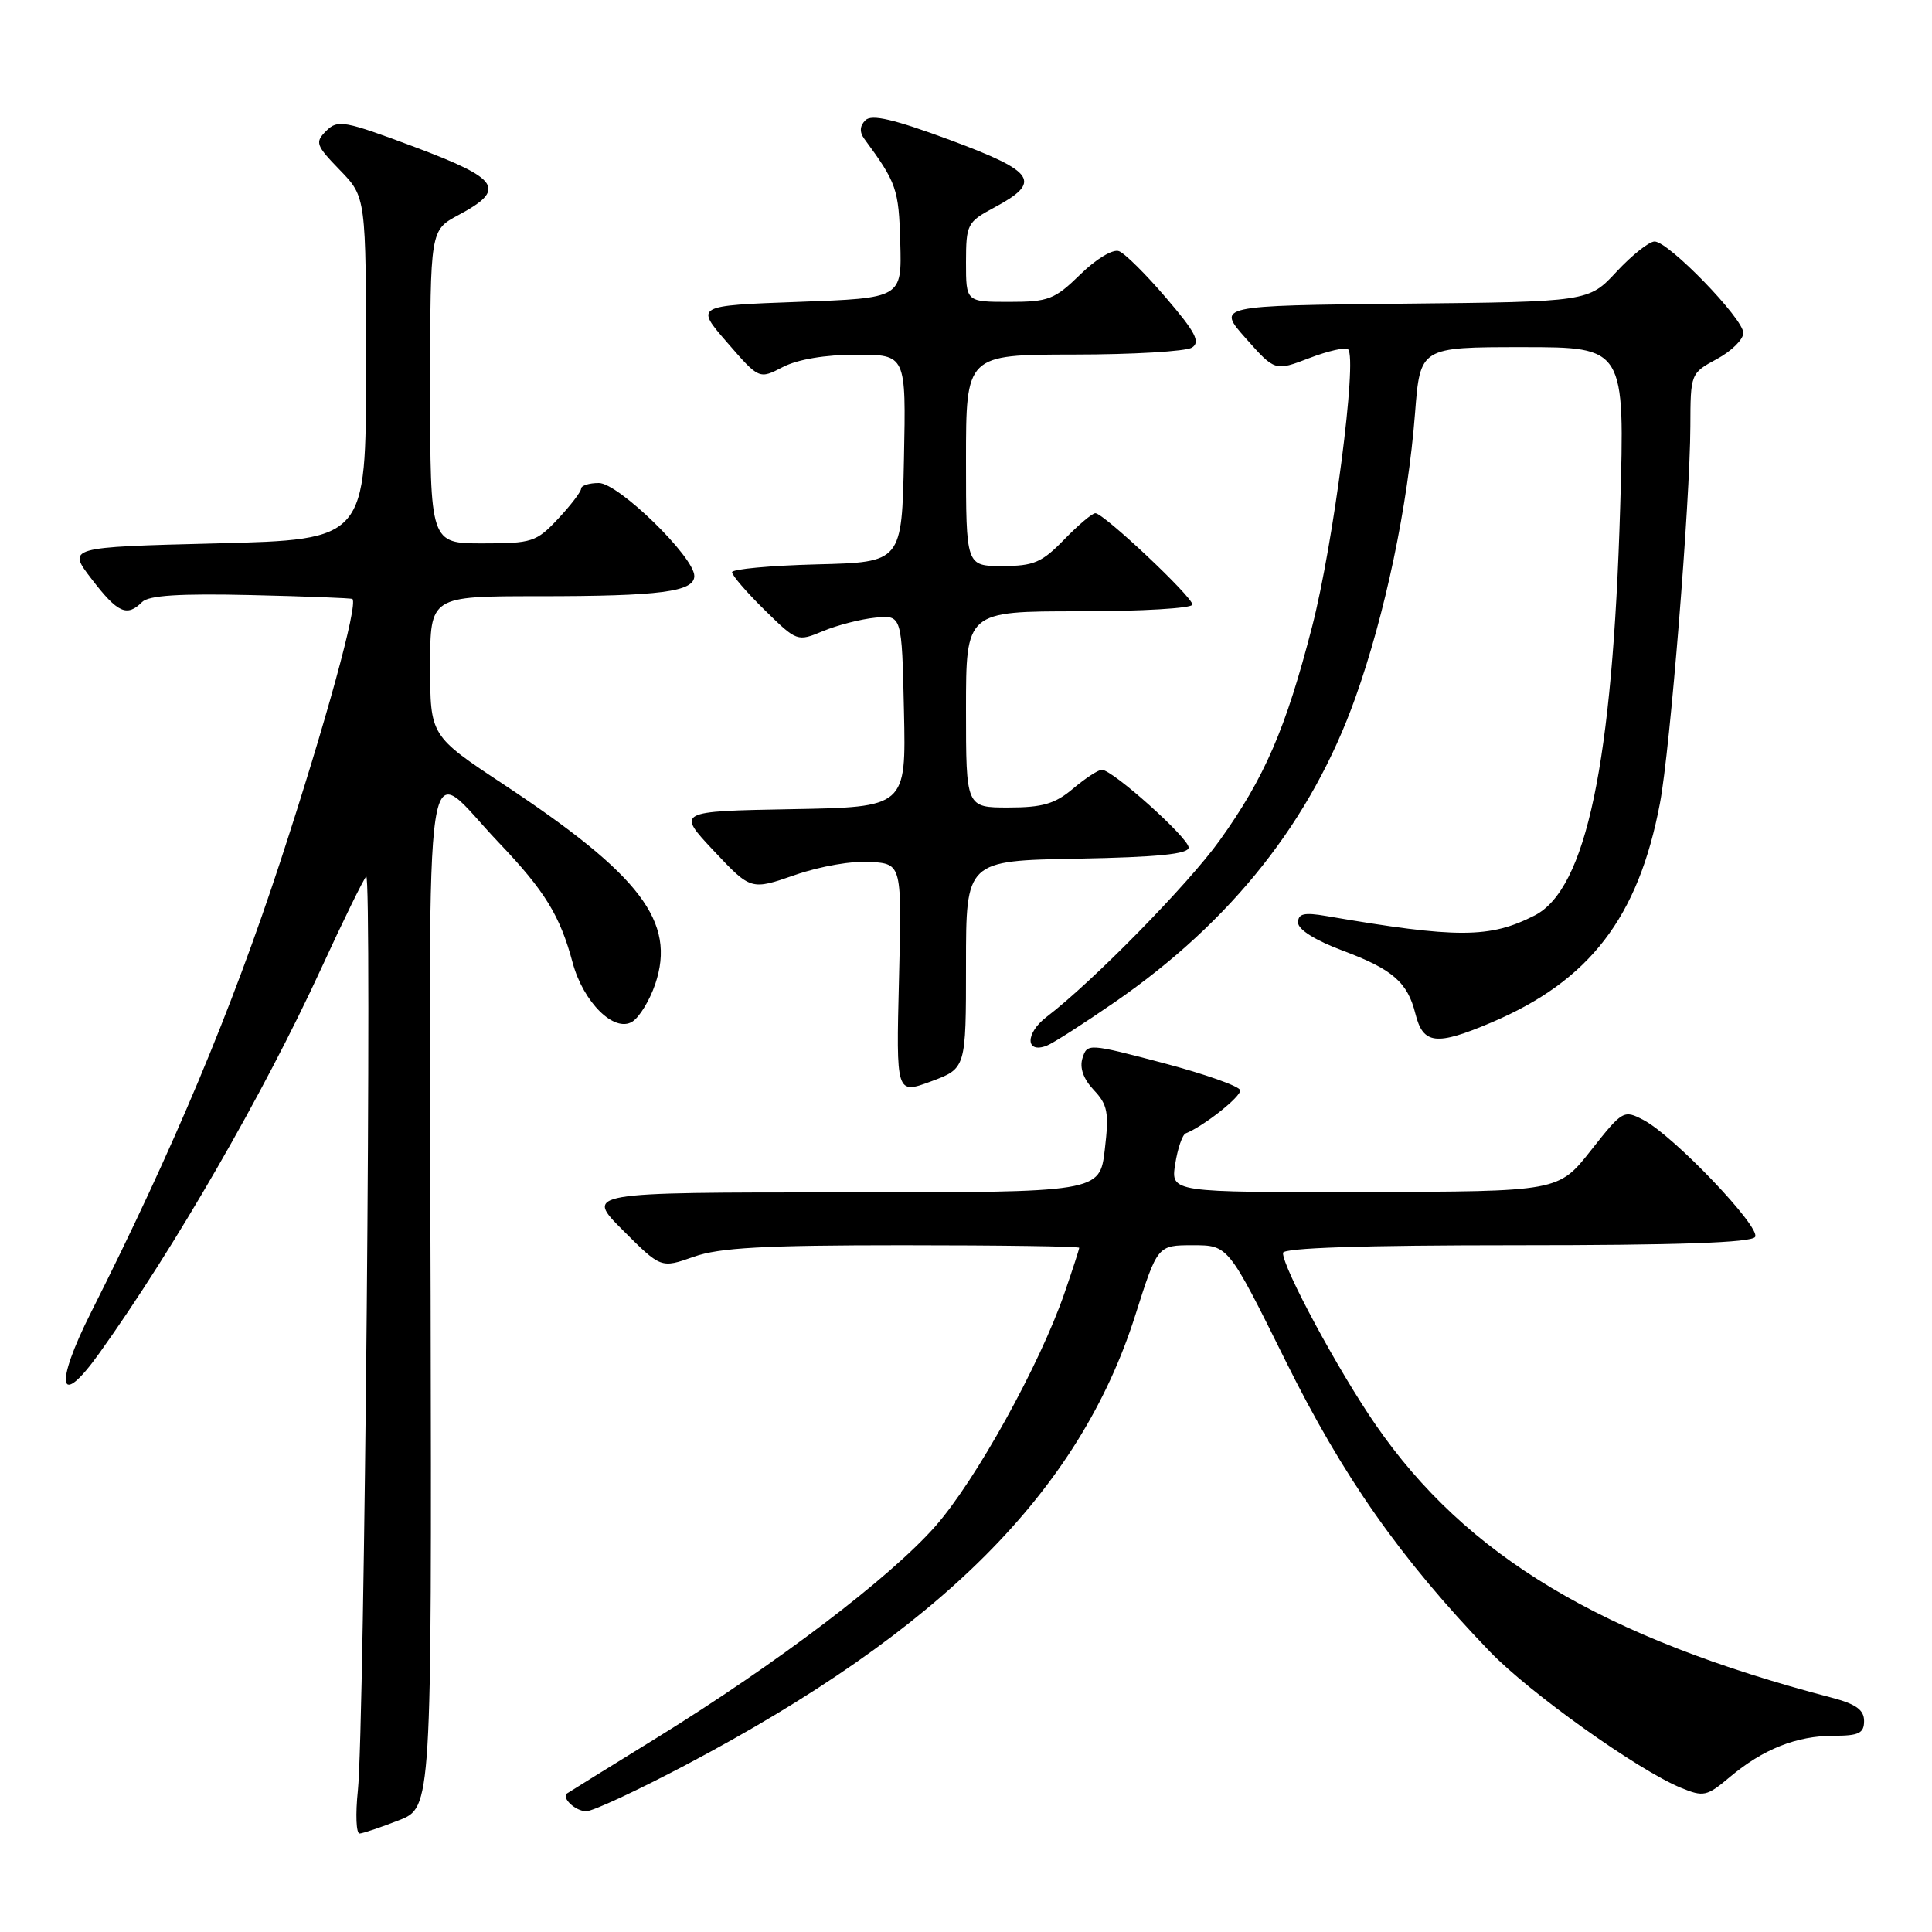 <?xml version="1.0" encoding="UTF-8" standalone="no"?>
<!DOCTYPE svg PUBLIC "-//W3C//DTD SVG 1.1//EN" "http://www.w3.org/Graphics/SVG/1.1/DTD/svg11.dtd" >
<svg xmlns="http://www.w3.org/2000/svg" xmlns:xlink="http://www.w3.org/1999/xlink" version="1.1" viewBox="0 0 256 256">
 <g >
 <path fill="currentColor"
d=" M 52.85 241.20 C 57.20 239.50 57.20 239.50 57.06 171.69 C 56.89 94.38 55.90 100.97 66.12 111.68 C 72.21 118.07 74.20 121.31 75.88 127.57 C 77.30 132.82 81.40 136.87 83.79 135.37 C 84.73 134.78 86.09 132.55 86.82 130.40 C 89.61 122.16 84.92 115.98 66.75 103.95 C 57.00 97.50 57.00 97.50 57.00 88.25 C 57.00 79.00 57.00 79.00 71.37 79.00 C 87.51 79.00 92.00 78.41 92.00 76.32 C 92.00 73.80 81.94 64.00 79.35 64.00 C 78.06 64.00 77.00 64.34 77.00 64.75 C 76.99 65.16 75.62 66.96 73.94 68.75 C 71.07 71.81 70.50 72.00 63.95 72.00 C 57.00 72.00 57.00 72.00 57.00 51.25 C 57.01 30.50 57.01 30.50 60.74 28.50 C 67.13 25.08 66.27 23.73 54.98 19.49 C 45.61 15.98 44.75 15.82 43.23 17.34 C 41.71 18.86 41.84 19.24 45.04 22.54 C 48.50 26.11 48.50 26.11 48.50 48.80 C 48.50 71.50 48.50 71.50 28.70 72.00 C 8.89 72.50 8.89 72.50 12.16 76.75 C 15.60 81.23 16.82 81.78 18.83 79.77 C 19.71 78.89 23.79 78.63 33.28 78.85 C 40.54 79.02 46.59 79.25 46.70 79.37 C 47.46 80.12 43.16 95.78 37.17 114.08 C 30.70 133.82 22.98 152.22 12.07 173.88 C 7.14 183.66 7.78 186.84 13.16 179.31 C 23.15 165.34 34.92 144.93 42.56 128.33 C 45.47 121.99 48.16 116.51 48.52 116.15 C 49.32 115.37 48.29 229.07 47.42 237.25 C 47.09 240.41 47.19 242.98 47.66 242.95 C 48.12 242.92 50.46 242.13 52.85 241.20 Z  M 90.88 233.86 C 124.61 216.06 143.04 197.61 150.44 174.25 C 153.38 165.00 153.38 165.00 158.06 165.00 C 162.75 165.00 162.75 165.00 170.31 180.25 C 177.96 195.69 185.52 206.47 197.39 218.82 C 202.64 224.29 216.99 234.53 222.72 236.89 C 225.74 238.13 226.16 238.04 229.22 235.46 C 233.59 231.78 238.07 230.00 242.97 230.00 C 246.31 230.00 247.00 229.66 247.00 228.04 C 247.00 226.57 245.93 225.80 242.75 224.96 C 212.30 216.99 194.28 206.20 182.26 188.76 C 177.32 181.60 170.00 168.02 170.00 166.02 C 170.00 165.35 180.48 165.00 200.94 165.00 C 222.38 165.00 232.09 164.66 232.56 163.90 C 233.35 162.63 221.83 150.55 217.80 148.42 C 215.15 147.03 215.01 147.10 210.80 152.44 C 206.50 157.89 206.50 157.89 180.81 157.94 C 155.13 158.00 155.13 158.00 155.72 154.25 C 156.04 152.19 156.67 150.36 157.11 150.18 C 159.50 149.23 164.48 145.28 164.33 144.46 C 164.23 143.93 159.64 142.31 154.11 140.85 C 144.24 138.25 144.06 138.24 143.44 140.19 C 143.03 141.48 143.54 142.95 144.93 144.43 C 146.78 146.39 146.97 147.42 146.39 152.34 C 145.72 158.00 145.72 158.00 111.62 158.00 C 77.52 158.00 77.52 158.00 82.55 163.03 C 87.58 168.06 87.58 168.06 91.92 166.53 C 95.33 165.32 101.21 165.00 119.63 165.00 C 132.48 165.00 143.00 165.15 143.00 165.34 C 143.00 165.53 142.13 168.21 141.07 171.28 C 137.80 180.81 129.26 196.22 123.90 202.28 C 117.82 209.14 102.99 220.40 87.04 230.26 C 80.69 234.18 75.34 237.49 75.15 237.63 C 74.33 238.19 76.25 240.00 77.68 240.00 C 78.55 240.00 84.48 237.24 90.88 233.86 Z  M 128.00 127.81 C 128.00 114.05 128.00 114.05 142.75 113.78 C 153.39 113.58 157.50 113.17 157.50 112.30 C 157.50 111.03 147.42 102.00 146.00 102.00 C 145.53 102.00 143.82 103.12 142.18 104.50 C 139.79 106.52 138.13 107.00 133.61 107.00 C 128.00 107.00 128.00 107.00 128.00 94.00 C 128.00 81.00 128.00 81.00 143.00 81.00 C 151.25 81.00 158.00 80.60 158.00 80.11 C 158.00 79.07 146.24 68.00 145.14 68.00 C 144.73 68.00 142.87 69.57 141.00 71.50 C 138.05 74.54 136.98 75.00 132.80 75.00 C 128.00 75.00 128.00 75.00 128.00 61.00 C 128.00 47.00 128.00 47.00 142.25 46.98 C 150.09 46.98 157.15 46.56 157.94 46.06 C 159.09 45.33 158.42 44.03 154.53 39.49 C 151.87 36.37 149.05 33.57 148.27 33.28 C 147.47 32.97 145.25 34.30 143.14 36.37 C 139.74 39.69 138.92 40.00 133.71 40.00 C 128.00 40.00 128.00 40.00 128.00 34.75 C 128.01 29.71 128.16 29.42 131.74 27.50 C 138.11 24.09 137.24 22.77 125.94 18.57 C 118.43 15.79 115.50 15.10 114.67 15.93 C 113.92 16.68 113.87 17.50 114.52 18.39 C 118.82 24.24 119.09 25.03 119.29 32.14 C 119.50 39.50 119.50 39.50 105.80 40.00 C 92.11 40.50 92.11 40.50 96.35 45.38 C 100.59 50.27 100.59 50.27 103.74 48.63 C 105.73 47.61 109.35 47.00 113.48 47.00 C 120.06 47.00 120.06 47.00 119.78 60.75 C 119.50 74.50 119.50 74.50 108.25 74.78 C 102.06 74.94 97.00 75.41 97.00 75.82 C 97.00 76.24 98.94 78.49 101.31 80.82 C 105.60 85.03 105.65 85.04 109.06 83.62 C 110.95 82.83 114.08 82.03 116.00 81.84 C 119.50 81.50 119.50 81.50 119.78 94.22 C 120.06 106.95 120.06 106.95 104.86 107.22 C 89.66 107.50 89.66 107.50 94.58 112.74 C 99.50 117.97 99.50 117.97 105.37 115.93 C 108.69 114.78 113.03 114.03 115.37 114.20 C 119.50 114.50 119.50 114.50 119.12 129.75 C 118.74 145.00 118.74 145.00 123.37 143.29 C 128.00 141.57 128.00 141.57 128.00 127.81 Z  M 147.74 132.77 C 163.23 122.06 173.78 108.72 179.58 92.49 C 183.53 81.44 186.55 67.03 187.50 54.75 C 188.18 46.00 188.18 46.00 201.75 46.00 C 215.31 46.00 215.31 46.00 214.68 67.25 C 213.68 101.12 210.18 117.81 203.34 121.31 C 197.40 124.34 193.12 124.36 175.75 121.38 C 172.79 120.87 172.00 121.06 172.00 122.25 C 172.00 123.17 174.29 124.61 177.93 125.97 C 184.54 128.44 186.51 130.16 187.55 134.33 C 188.57 138.40 190.29 138.60 197.63 135.48 C 210.64 129.95 217.09 121.57 219.95 106.44 C 221.30 99.36 223.95 66.42 223.98 56.48 C 224.00 49.49 224.02 49.45 227.50 47.57 C 229.43 46.53 231.00 44.98 231.00 44.12 C 231.00 42.22 221.09 32.00 219.24 32.00 C 218.52 32.00 216.25 33.80 214.21 35.99 C 210.50 39.99 210.50 39.99 185.86 40.24 C 161.23 40.50 161.23 40.50 165.08 44.84 C 168.94 49.19 168.94 49.19 173.49 47.45 C 176.00 46.49 178.31 45.97 178.63 46.29 C 179.87 47.53 176.69 72.06 173.87 83.00 C 170.38 96.56 167.57 103.05 161.60 111.38 C 157.44 117.18 144.81 130.06 138.67 134.75 C 135.84 136.91 135.86 139.65 138.69 138.56 C 139.51 138.25 143.58 135.64 147.74 132.77 Z "/>
</g>
</svg>